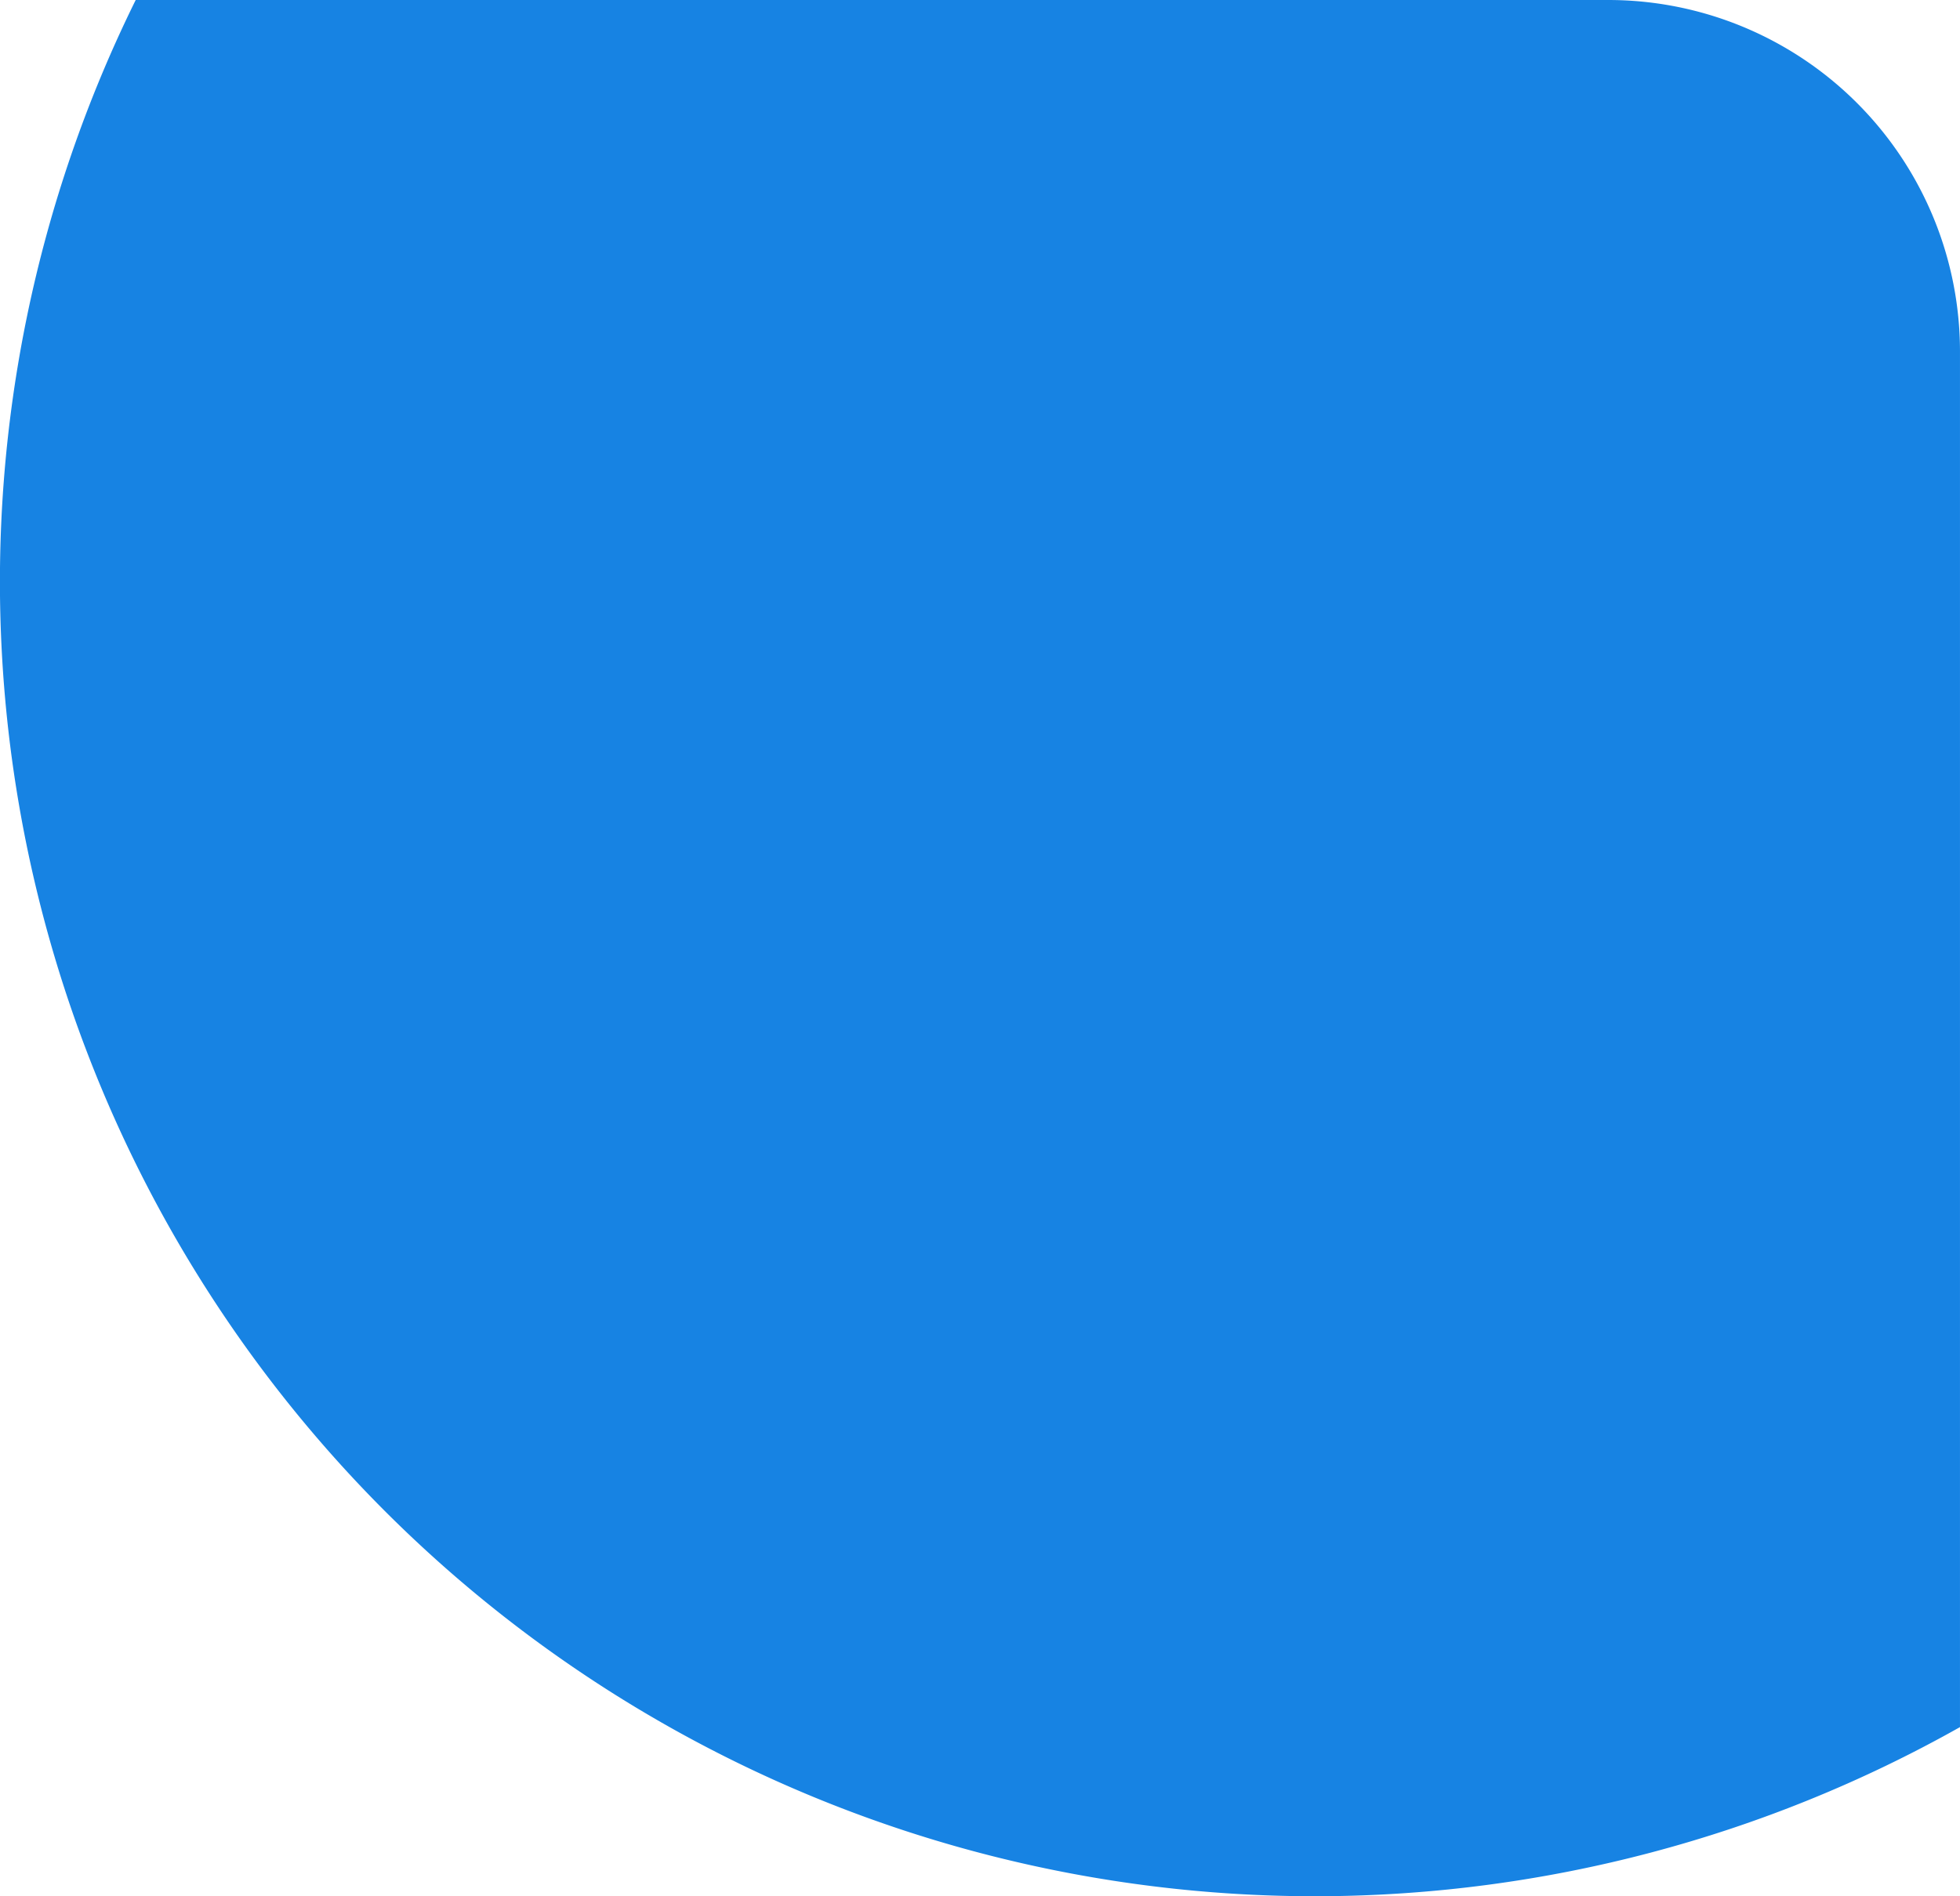 <svg xmlns="http://www.w3.org/2000/svg" width="140.828" height="136.282" viewBox="0 0 140.828 136.282"><defs><style>.a{fill:#1783e3;}</style></defs><path class="a" d="M13231.068,744.53h-105.808a94.474,94.474,0,0,0,131.077,124.127V769.8A25.269,25.269,0,0,0,13231.068,744.53Z" transform="translate(-13115.51 -744.53)"/></svg>